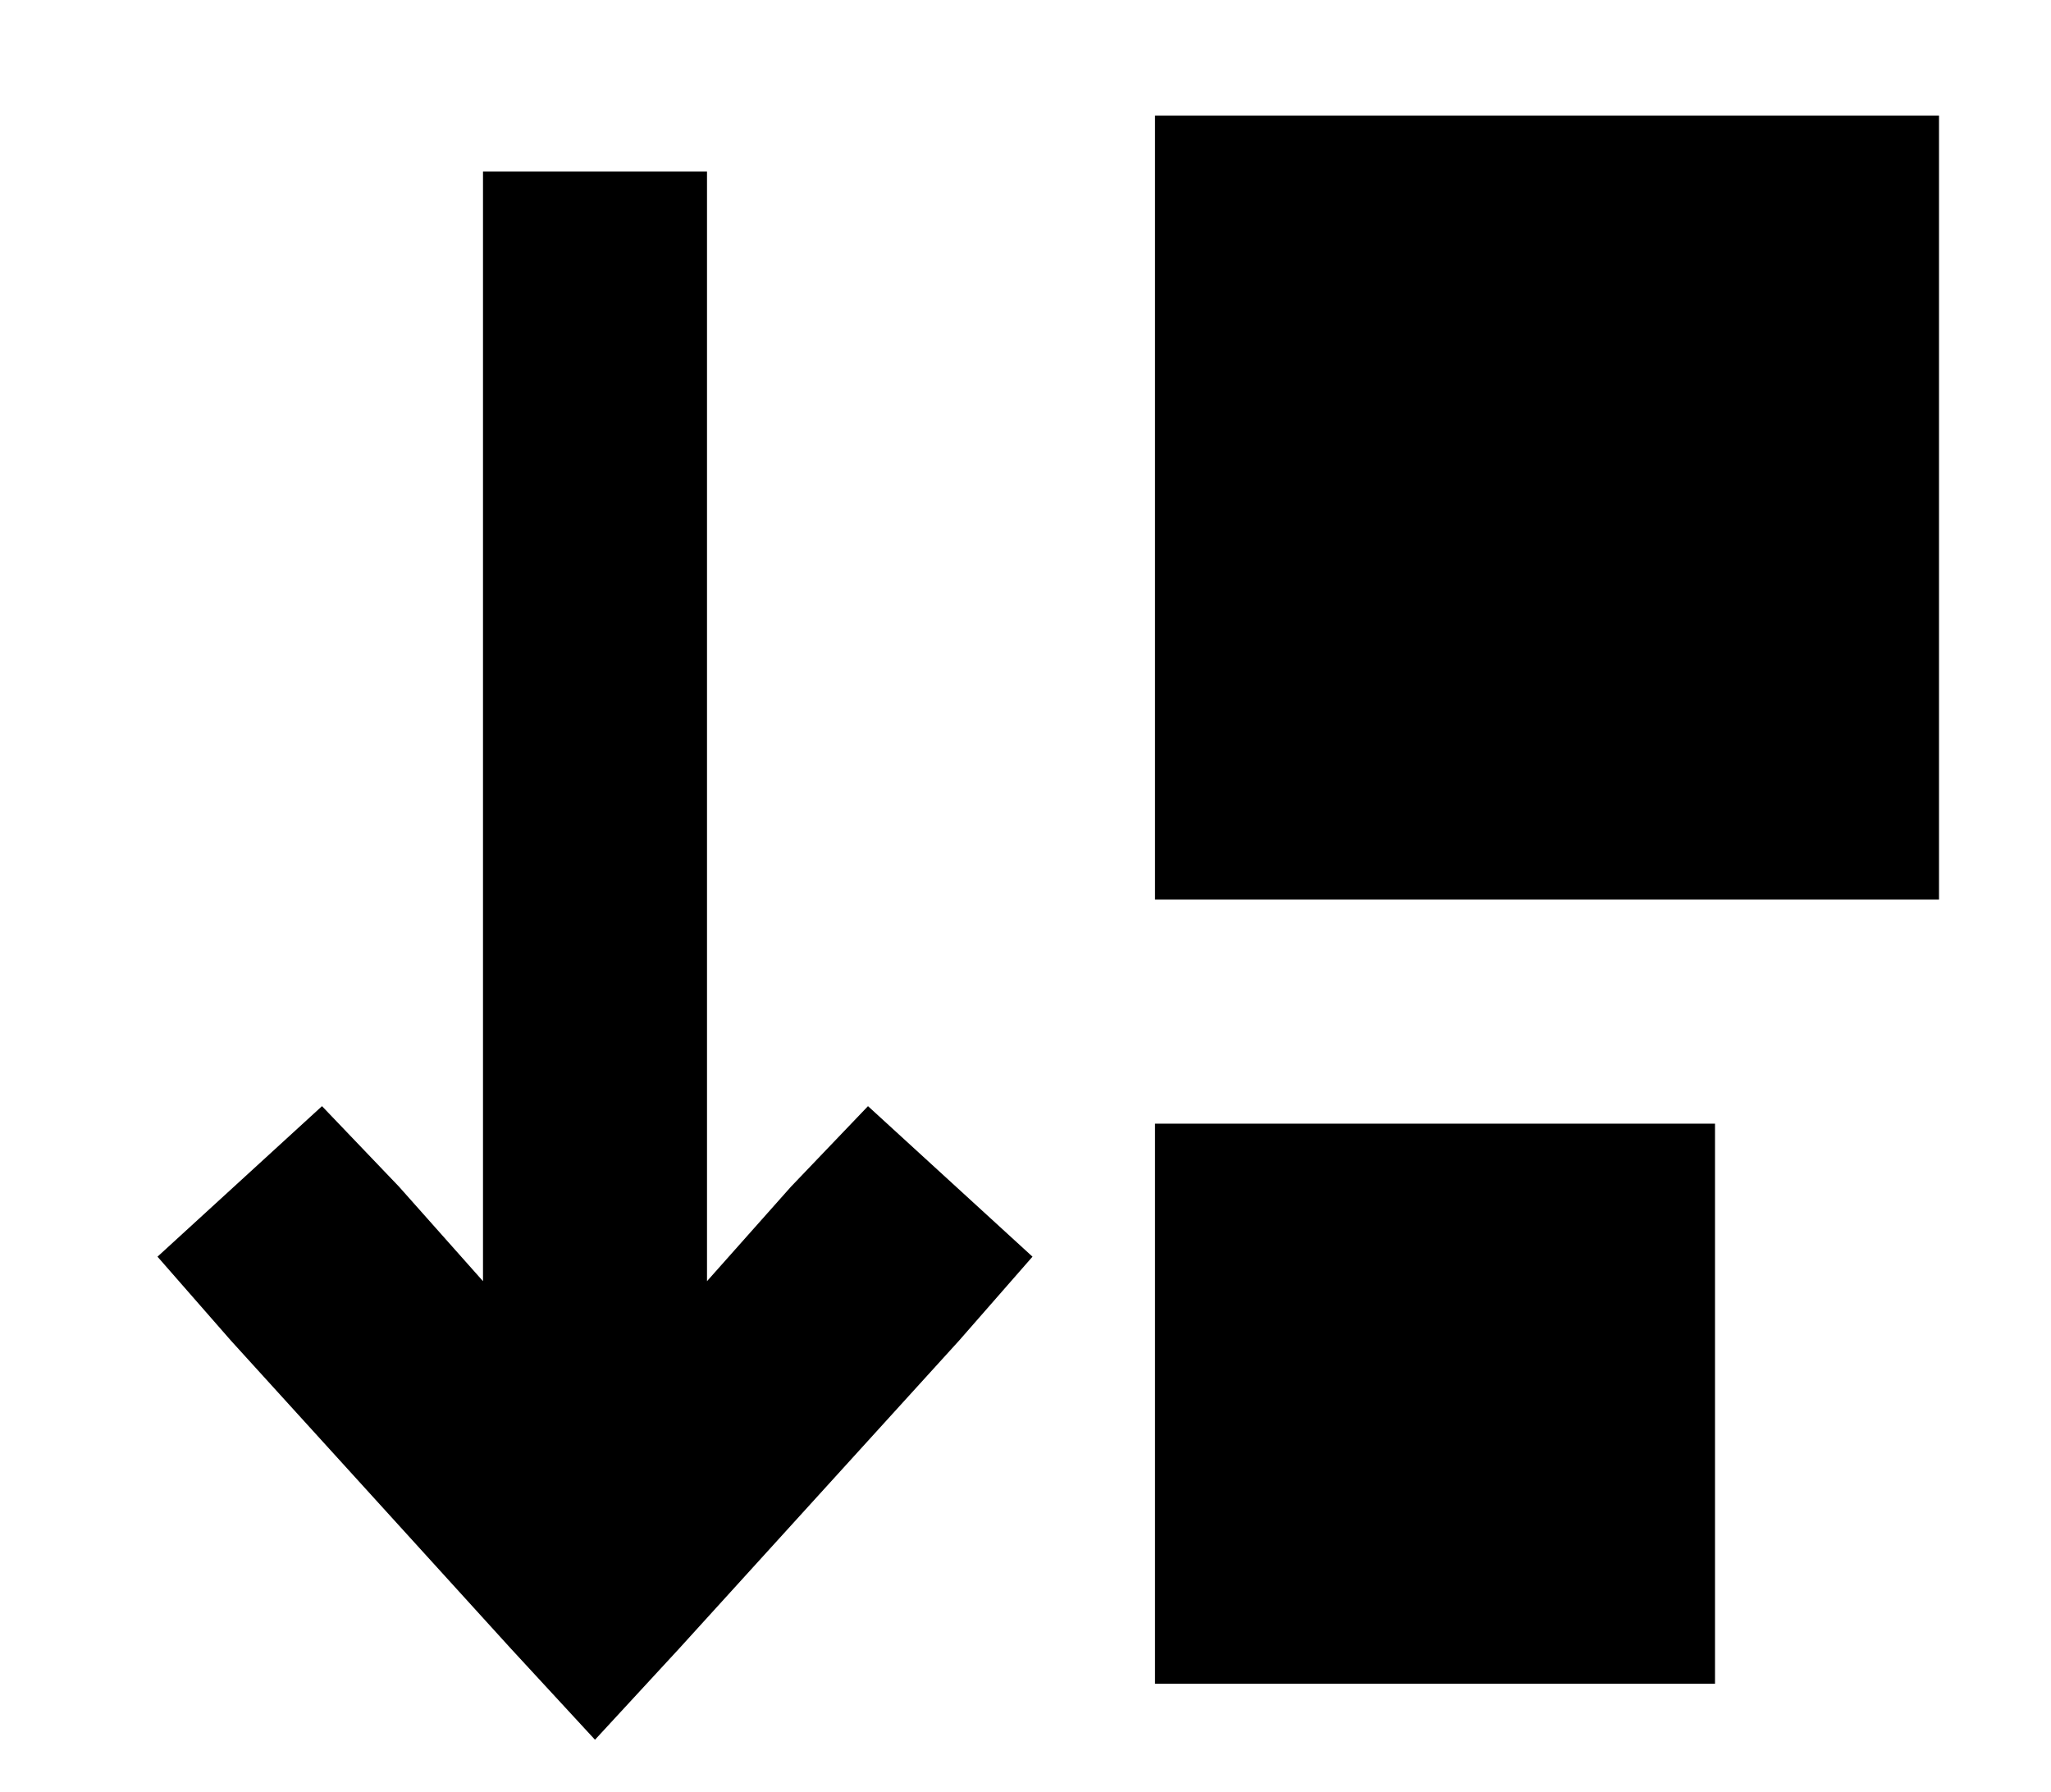 <?xml version="1.0" standalone="no"?>
<!DOCTYPE svg PUBLIC "-//W3C//DTD SVG 1.1//EN" "http://www.w3.org/Graphics/SVG/1.1/DTD/svg11.dtd" >
<svg xmlns="http://www.w3.org/2000/svg" xmlns:xlink="http://www.w3.org/1999/xlink" version="1.1" viewBox="-10 -40 586 512">
   <path fill="currentColor"
d="M320 -7h224h-224h224v224v0h-224v0v-224v0zM320 281h160h-160h160v160v0h-160v0v-160v0zM184 431l-24 26l24 -26l-24 26l-24 -26v0l-80 -88v0l-21 -24v0l47 -43v0l22 23v0l24 27v0v-285v0v-32v0h64v0v32v0v285v0l24 -27v0l22 -23v0l47 43v0l-21 24v0l-80 88v0z" />
</svg>
